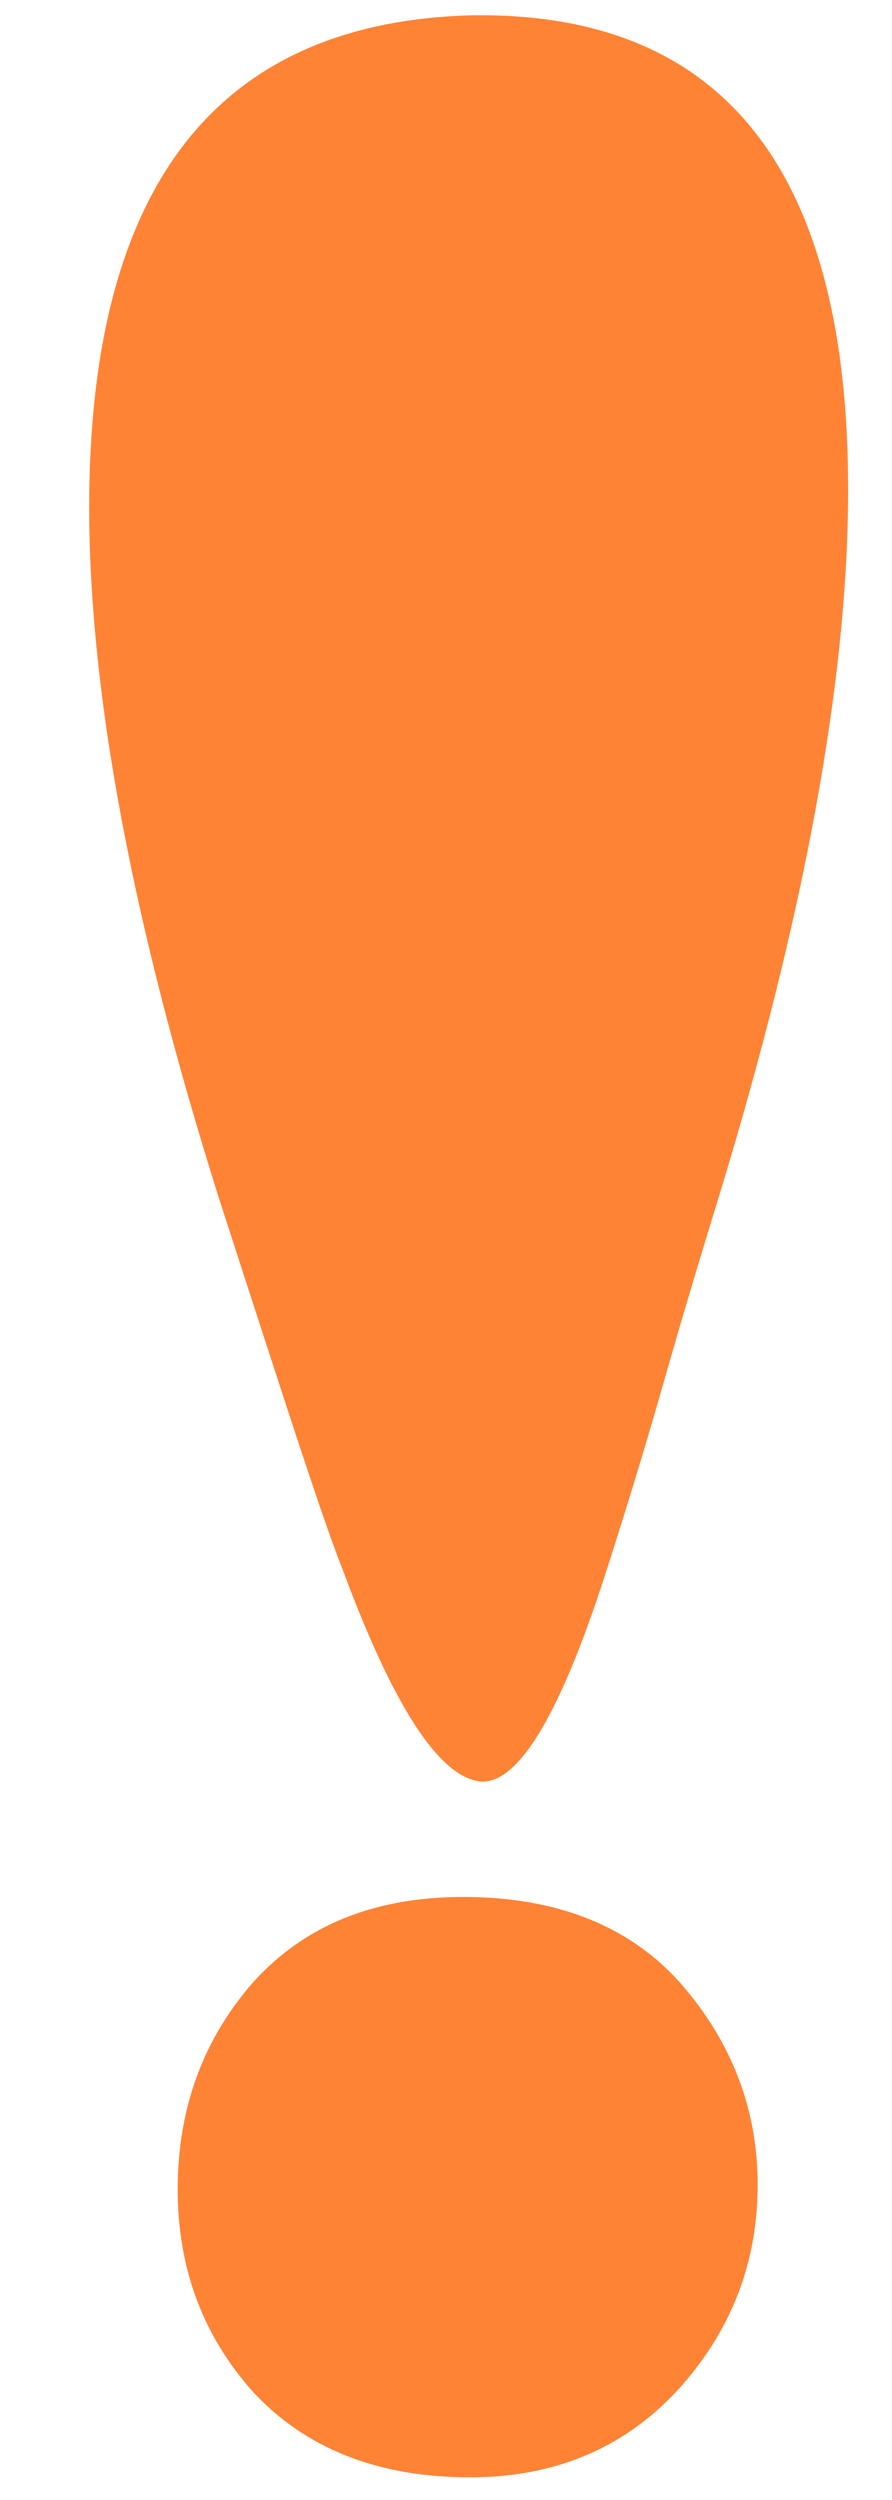 <svg xmlns="http://www.w3.org/2000/svg" width="5" height="14" viewBox="0 0 5 14">
    <g fill="none" fill-rule="evenodd">
        <g fill="#FF8335" fill-rule="nonzero">
            <g>
                <g>
                    <g>
                        <path d="M2.685 9.976c.211.025.444-.352.698-1.13.118-.364.228-.724.33-1.08.101-.355.207-.71.317-1.066.483-1.582.724-2.903.724-3.96 0-1.795-.707-2.68-2.12-2.654C1.212.128.5 1.046.5 2.84c0 1.04.241 2.327.724 3.86.186.575.336 1.036.45 1.383.115.347.197.584.248.71.28.754.533 1.148.762 1.182zm-.051 3.897c.49 0 .888-.173 1.193-.52.28-.322.42-.694.42-1.118 0-.423-.145-.8-.433-1.13-.287-.321-.694-.482-1.218-.482-.5 0-.893.16-1.181.482-.28.322-.419.707-.419 1.156 0 .44.14.816.419 1.13.296.321.703.482 1.219.482z" transform="translate(-1107 -1088) translate(871 988) translate(0 74) translate(236 26)"/>
                    </g>
                </g>
            </g>
        </g>
    </g>
</svg>

